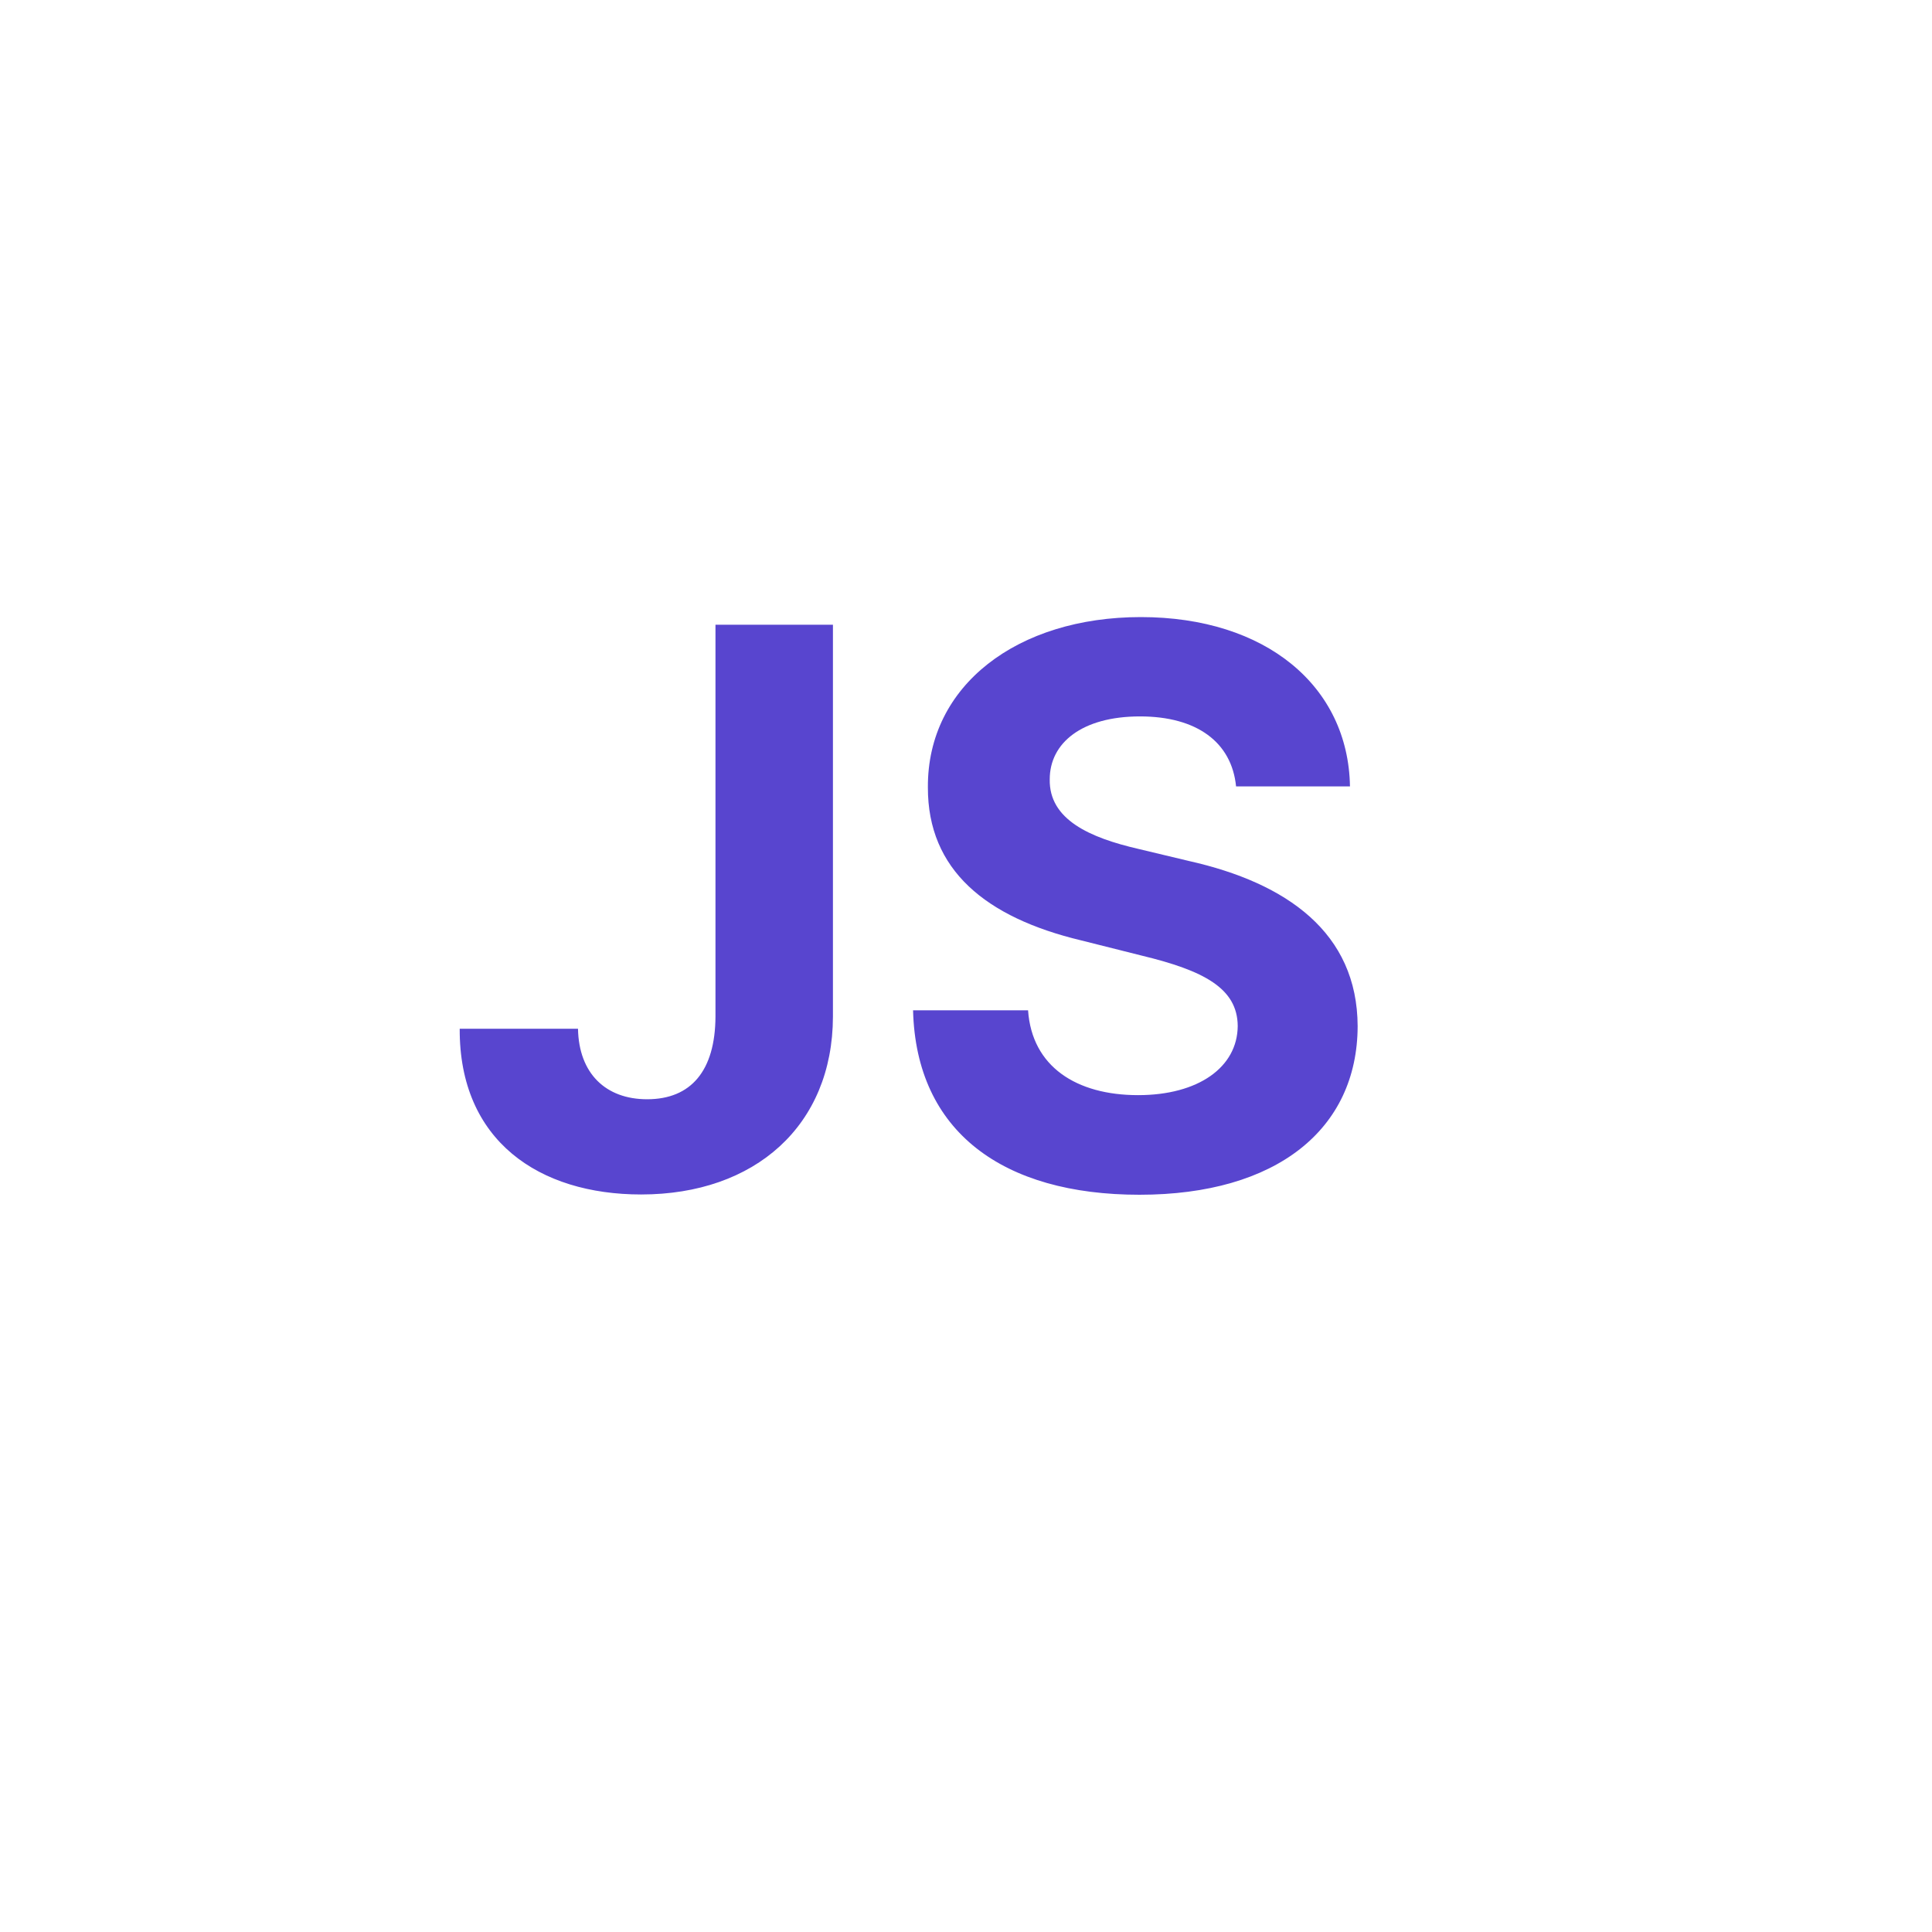 <svg width="70" height="70" viewBox="0 0 70 70" fill="none" xmlns="http://www.w3.org/2000/svg">
<g filter="url(#filter0_d)">
<path d="M6 21C6 11.611 13.611 4 23 4H45C54.389 4 62 11.611 62 21V43C62 52.389 54.389 60 45 60H23C13.611 60 6 52.389 6 43V21Z" fill="white"/>
</g>
<path d="M25.923 22.636V36.835C25.913 38.794 25.038 39.828 23.447 39.828C21.946 39.828 20.972 38.894 20.942 37.273H16.656C16.636 41.34 19.54 43.278 23.229 43.278C27.355 43.278 30.169 40.783 30.179 36.835V22.636H25.923ZM44.785 28.493H48.912C48.852 24.864 45.869 22.358 41.335 22.358C36.871 22.358 33.599 24.824 33.619 28.523C33.609 31.526 35.727 33.246 39.168 34.071L41.385 34.628C43.602 35.165 44.835 35.801 44.845 37.173C44.835 38.665 43.423 39.679 41.236 39.679C38.999 39.679 37.388 38.645 37.249 36.606H33.082C33.192 41.011 36.344 43.288 41.285 43.288C46.257 43.288 49.18 40.912 49.19 37.183C49.18 33.793 46.625 31.993 43.085 31.197L41.256 30.76C39.486 30.352 38.004 29.696 38.034 28.234C38.034 26.922 39.197 25.957 41.305 25.957C43.364 25.957 44.626 26.892 44.785 28.493Z" fill="#5845CF"/>
<defs>
<filter id="filter0_d" x="0" y="0" width="70" height="70" filterUnits="userSpaceOnUse" color-interpolation-filters="sRGB">
<feFlood flood-opacity="0" result="BackgroundImageFix"/>
<feColorMatrix in="SourceAlpha" type="matrix" values="0 0 0 0 0 0 0 0 0 0 0 0 0 0 0 0 0 0 127 0" result="hardAlpha"/>
<feOffset dx="1" dy="3"/>
<feGaussianBlur stdDeviation="3.5"/>
<feColorMatrix type="matrix" values="0 0 0 0 0 0 0 0 0 0 0 0 0 0 0 0 0 0 0.09 0"/>
<feBlend mode="normal" in2="BackgroundImageFix" result="effect1_dropShadow"/>
<feBlend mode="normal" in="SourceGraphic" in2="effect1_dropShadow" result="shape"/>
</filter>
</defs>
</svg>
